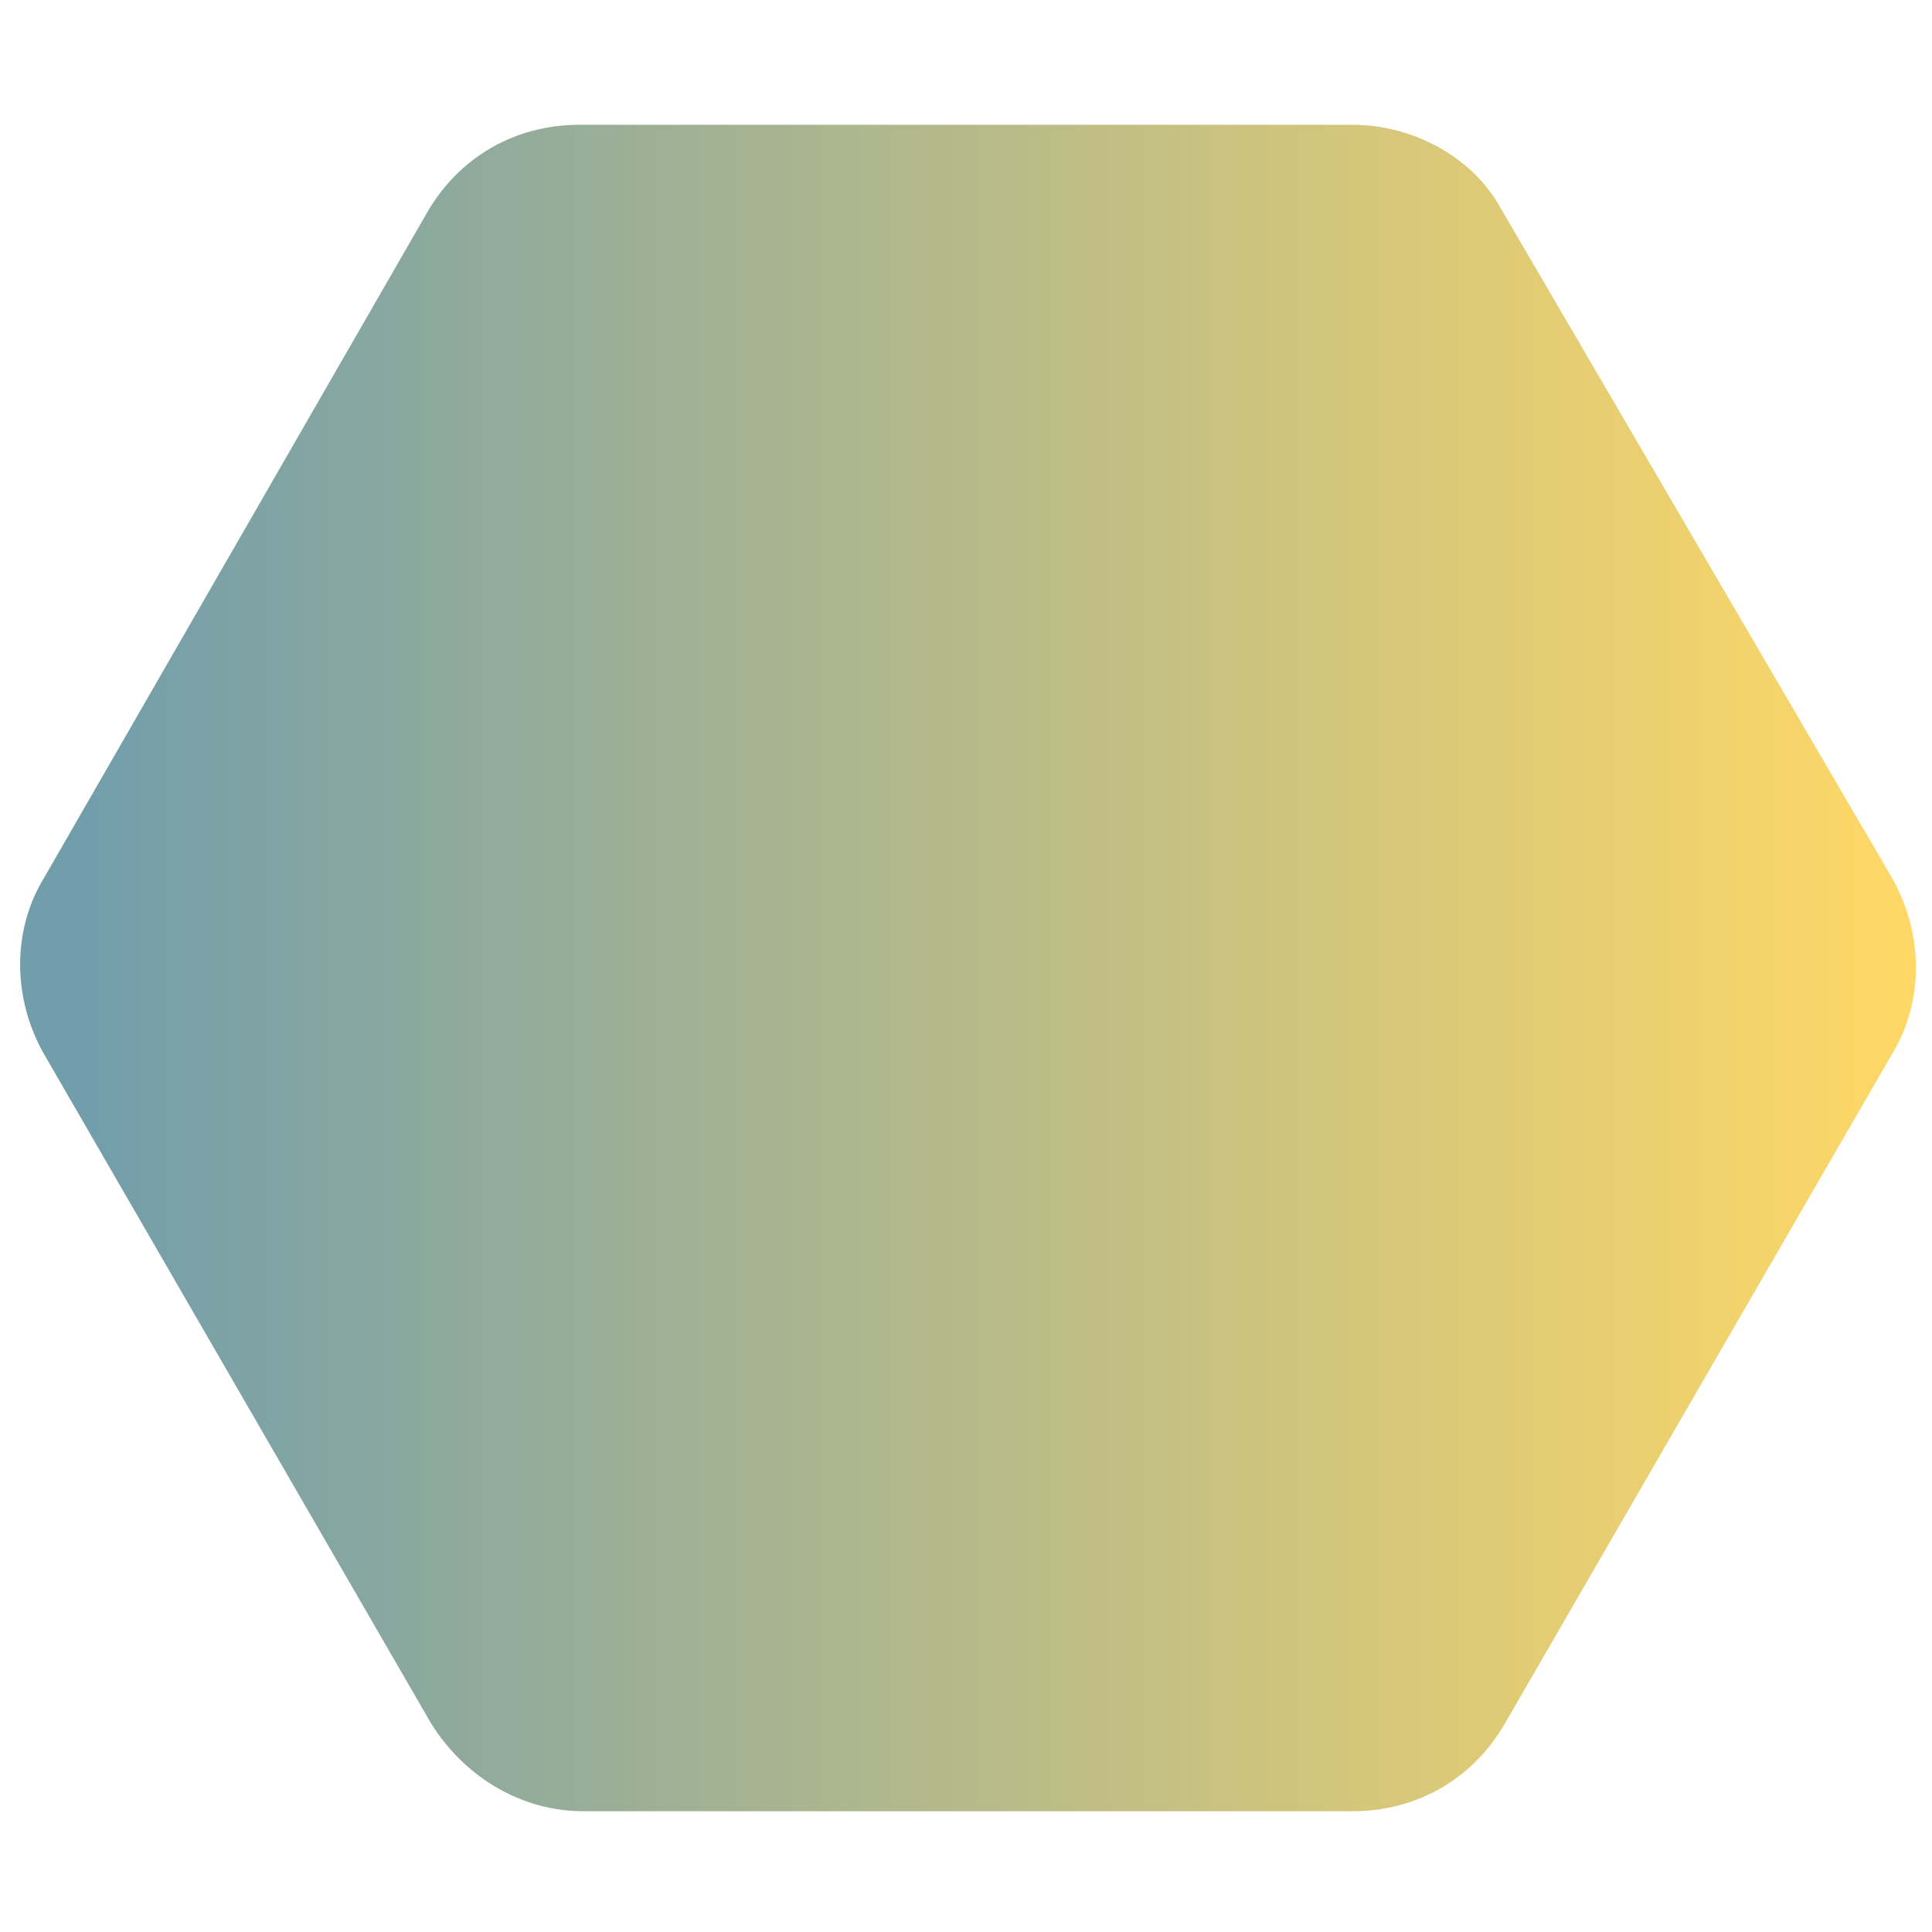 <svg xmlns="http://www.w3.org/2000/svg" enable-background="new 0 0 48 48" viewBox="0 0 48 48" id="Hexagon"><linearGradient id="a" x1=".5" x2="47.5" y1="24" y2="24" gradientUnits="userSpaceOnUse"><stop offset=".036" stop-color="#729eab" class="stopColor4e8230 svgShape"></stop><stop offset="1" stop-color="#ffd866" class="stopColorabce74 svgShape"></stop></linearGradient><path fill="url(#a)" d="M33.6,3.1H14.4c-1.6,0-3,0.8-3.8,2.2L1.1,21.8c-0.8,1.3-0.8,3,0,4.4l9.6,16.6c0.8,1.3,2.2,2.2,3.8,2.2h19.1
	c1.6,0,3-0.8,3.8-2.2l9.6-16.6c0.8-1.3,0.8-3,0-4.4L37.3,5.2C36.6,3.9,35.1,3.1,33.6,3.1z"></path></svg>